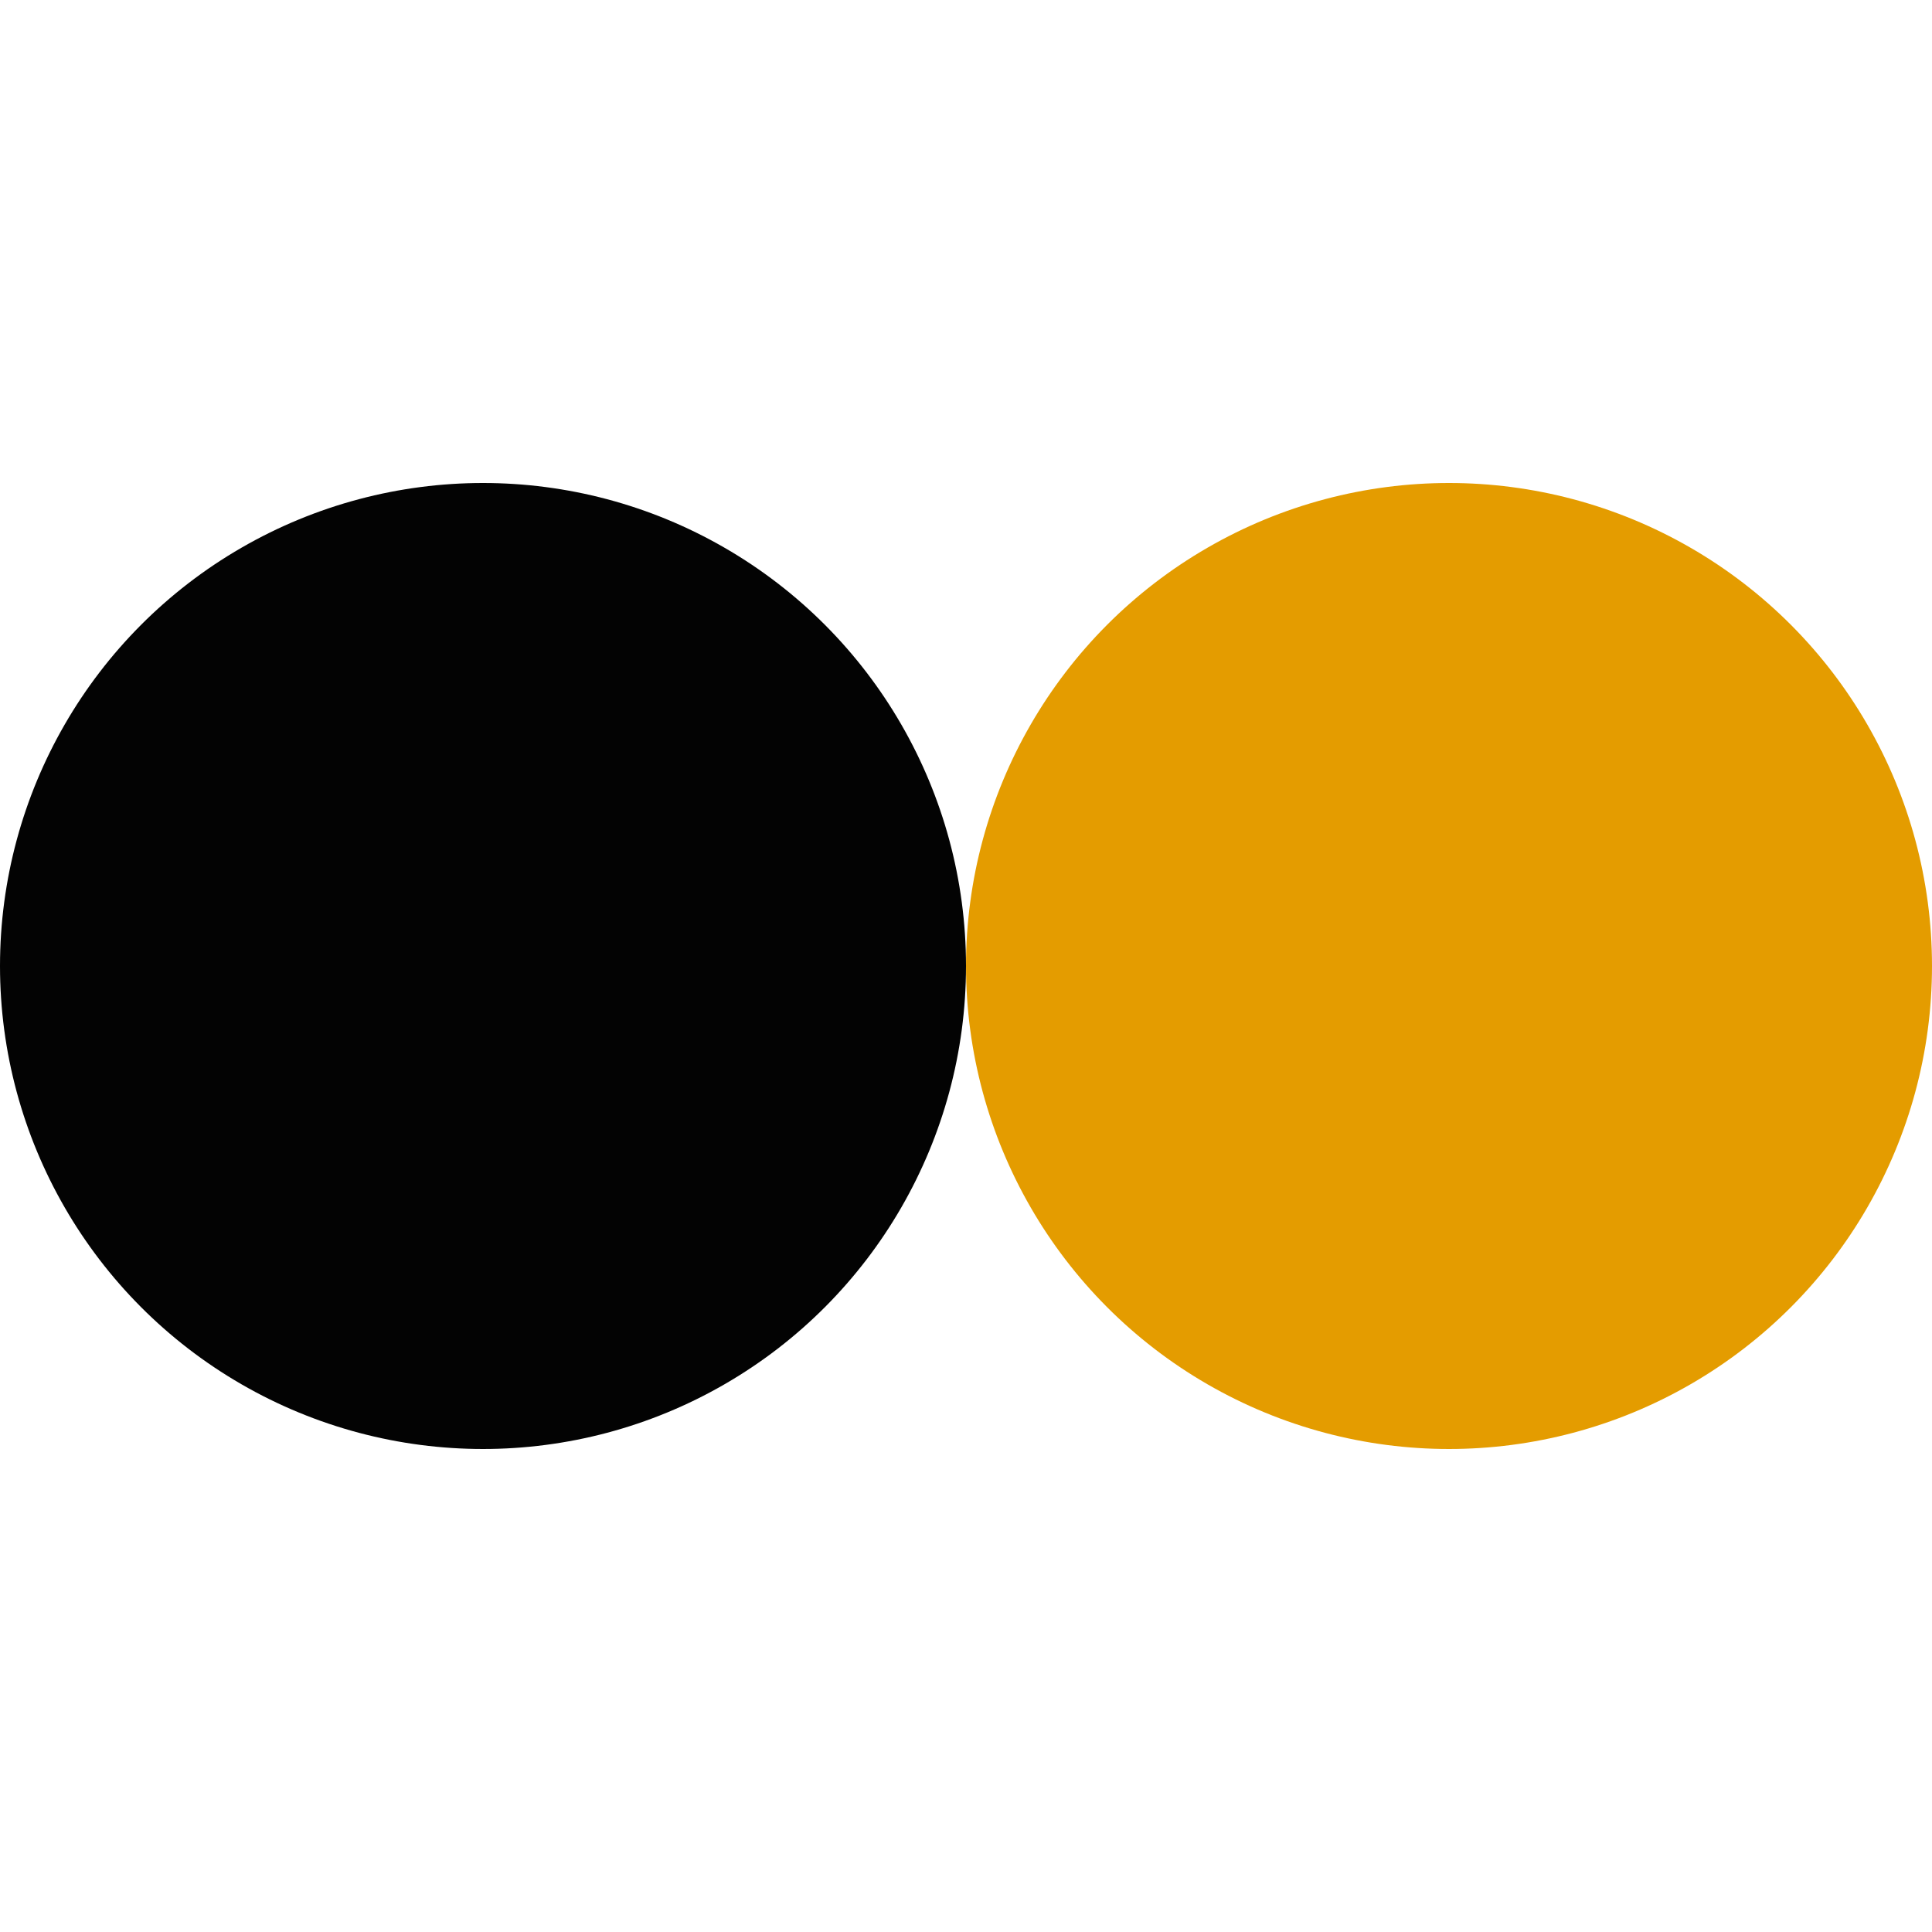 <?xml version="1.0" encoding="utf-8"?><svg xmlns="http://www.w3.org/2000/svg" xmlns:xlink="http://www.w3.org/1999/xlink" width="200px" height="200px" viewBox="0 0 100 100" preserveAspectRatio="xMidYMid" style="margin-right:-2px;display:block;animation-play-state:paused" ><circle cx="75" cy="50" fill="#e49c00" r="25" style="animation-play-state:paused" ></circle>


<circle cx="25" cy="50" fill="#030303" r="25" style="animation-play-state:paused" ></circle>


<circle cx="75" cy="50" fill="#e49c00" r="25" fill-opacity="0" style="animation-play-state:paused" ></circle><!-- generated by https://loading.io/ --></svg>